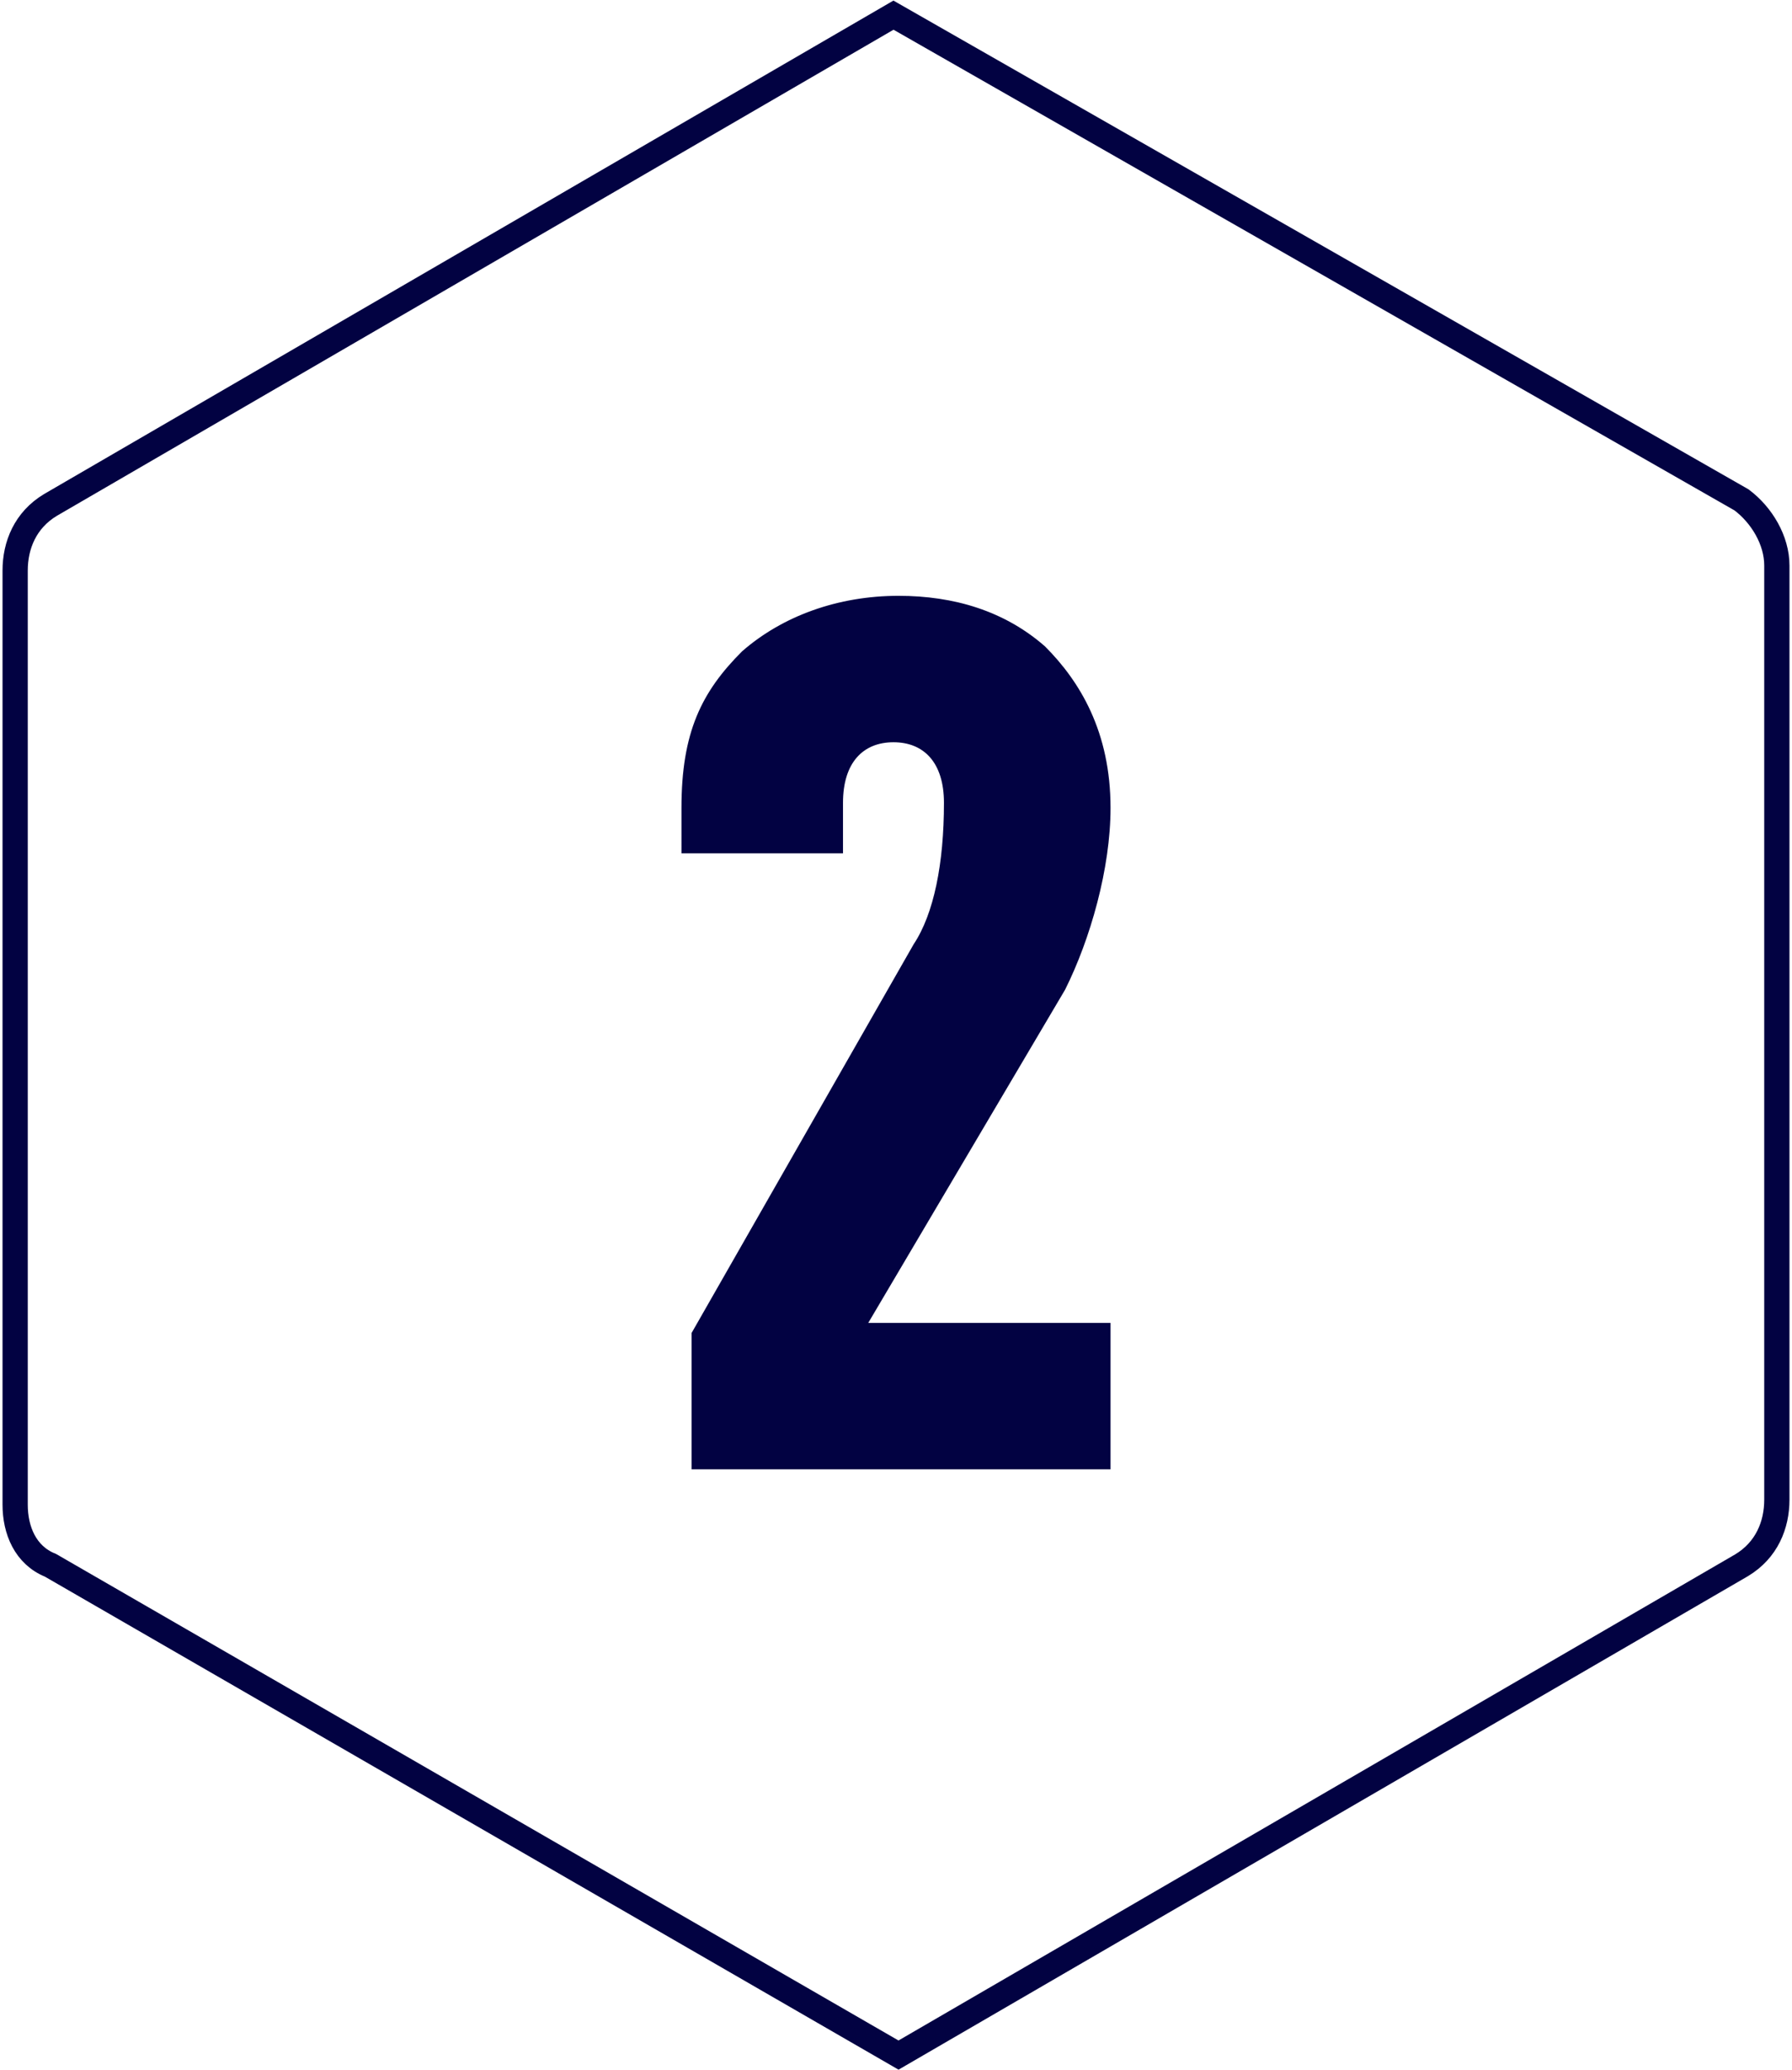 <?xml version="1.0" encoding="utf-8"?>
<!-- Generator: Adobe Illustrator 20.1.0, SVG Export Plug-In . SVG Version: 6.00 Build 0)  -->
<svg version="1.1" id="Layer_1" xmlns="http://www.w3.org/2000/svg" xmlns:xlink="http://www.w3.org/1999/xlink" x="0px" y="0px"
	 viewBox="0 0 35.5 41" style="enable-background:new 0 0 35.5 41;" xml:space="preserve">
<style type="text/css">
	.st0{clip-path:url(#SVGID_2_);fill:none;stroke:#020242;stroke-width:0.5;stroke-miterlimit:10;}
	.st1{clip-path:url(#SVGID_2_);fill:#020242;}
</style>
<g>
	<defs>
		<rect id="SVGID_1_" y="0" width="35.5" height="41"/>
	</defs>
	<clipPath id="SVGID_2_">
		<use xlink:href="#SVGID_1_"  style="overflow:visible;"/>
	</clipPath>
	<path class="st0" d="M1,31l16.8,9.7L34.5,31c0.5-0.3,0.7-0.8,0.7-1.3V11.2c0-0.5-0.3-1-0.7-1.3L17.7,0.3L1,10
		c-0.5,0.3-0.7,0.8-0.7,1.3v18.5C0.3,30.3,0.5,30.8,1,31z"/>
	<path class="st1" d="M13.7,29.1v-2.7l4.4-7.7c0.4-0.6,0.6-1.6,0.6-2.8c0-0.8-0.4-1.2-1-1.2c-0.6,0-1,0.4-1,1.2v1h-3.2V16
		c0-1.5,0.4-2.3,1.2-3.1c0.8-0.7,1.9-1.1,3.1-1.1c1.1,0,2.1,0.3,2.9,1c0.7,0.7,1.3,1.7,1.3,3.2c0,1.2-0.4,2.6-0.9,3.6l-3.9,6.6H22
		v2.9H13.7z"/>
</g>
</svg>
